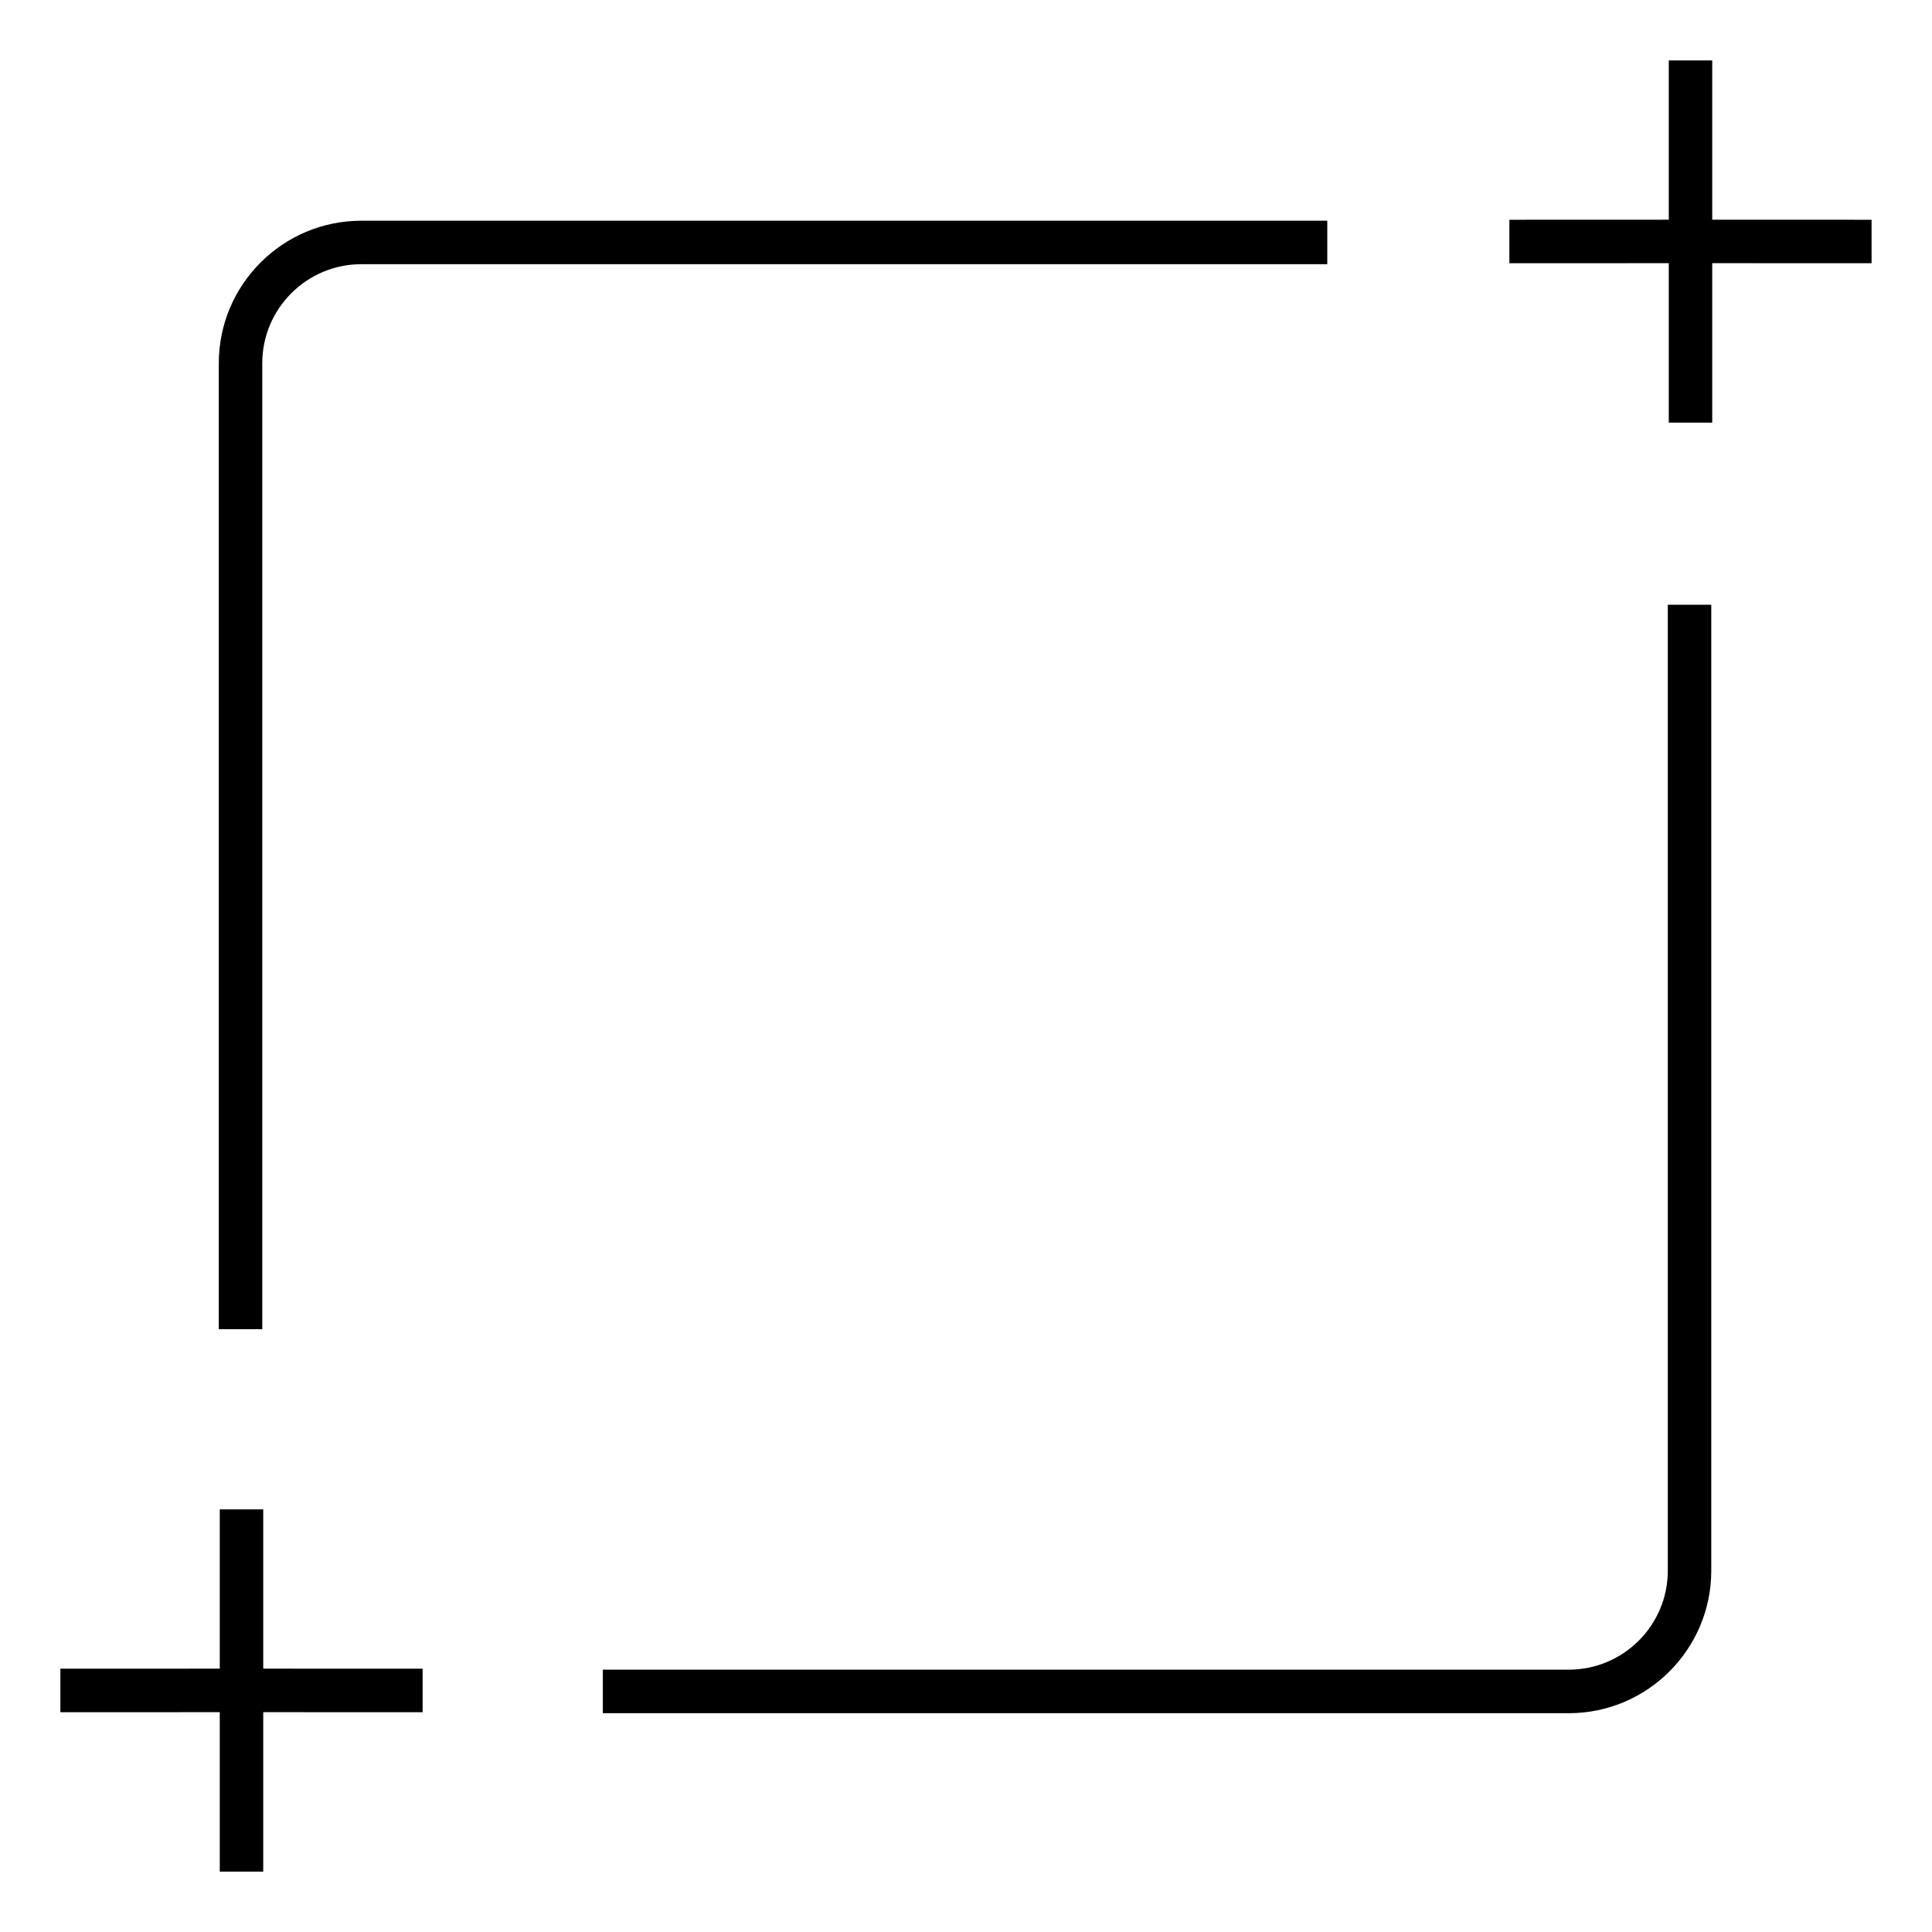 <?xml version="1.0" encoding="UTF-8"?>
<svg width="32px" height="32px" viewBox="0 0 32 32" version="1.1" xmlns="http://www.w3.org/2000/svg" xmlns:xlink="http://www.w3.org/1999/xlink">
    <!-- Generator: Sketch 57 (83077) - https://sketch.com -->
    <title>Create</title>
    <desc>Created with Sketch.</desc>
    <g id="Create" stroke="none" stroke-width="1" fill="none" fill-rule="evenodd">
        <g id="pictograms/miscellaneous/adding" fill="#000000">
            <path d="M4.36,25 L4.36,27.638 L7,27.639 L7,28.36 L4.36,28.359 L4.36,31 L3.64,31 L3.64,28.359 L1,28.36 L1,27.639 L3.64,27.638 L3.64,25 L4.36,25 Z M28.344,10.016 L28.344,26.016 C28.344,27.317 27.285,28.376 25.984,28.376 L9.984,28.376 L9.984,27.655 L25.984,27.655 C26.888,27.655 27.624,26.92 27.624,26.016 L27.624,10.016 L28.344,10.016 Z M21.984,3.656 L21.984,4.376 L5.984,4.376 C5.08,4.376 4.344,5.112 4.344,6.016 L4.344,22.016 L3.624,22.016 L3.624,6.016 C3.624,4.714 4.683,3.656 5.984,3.656 L21.984,3.656 Z M28.36,1.001 L28.36,3.639 L30.999,3.64 L30.999,4.36 L28.36,4.359 L28.36,7 L27.64,7 L27.64,4.359 L25,4.36 L25,3.64 L27.64,3.639 L27.64,1.001 L28.36,1.001 Z" id="Fill-6"></path>
        </g>
    </g>
</svg>